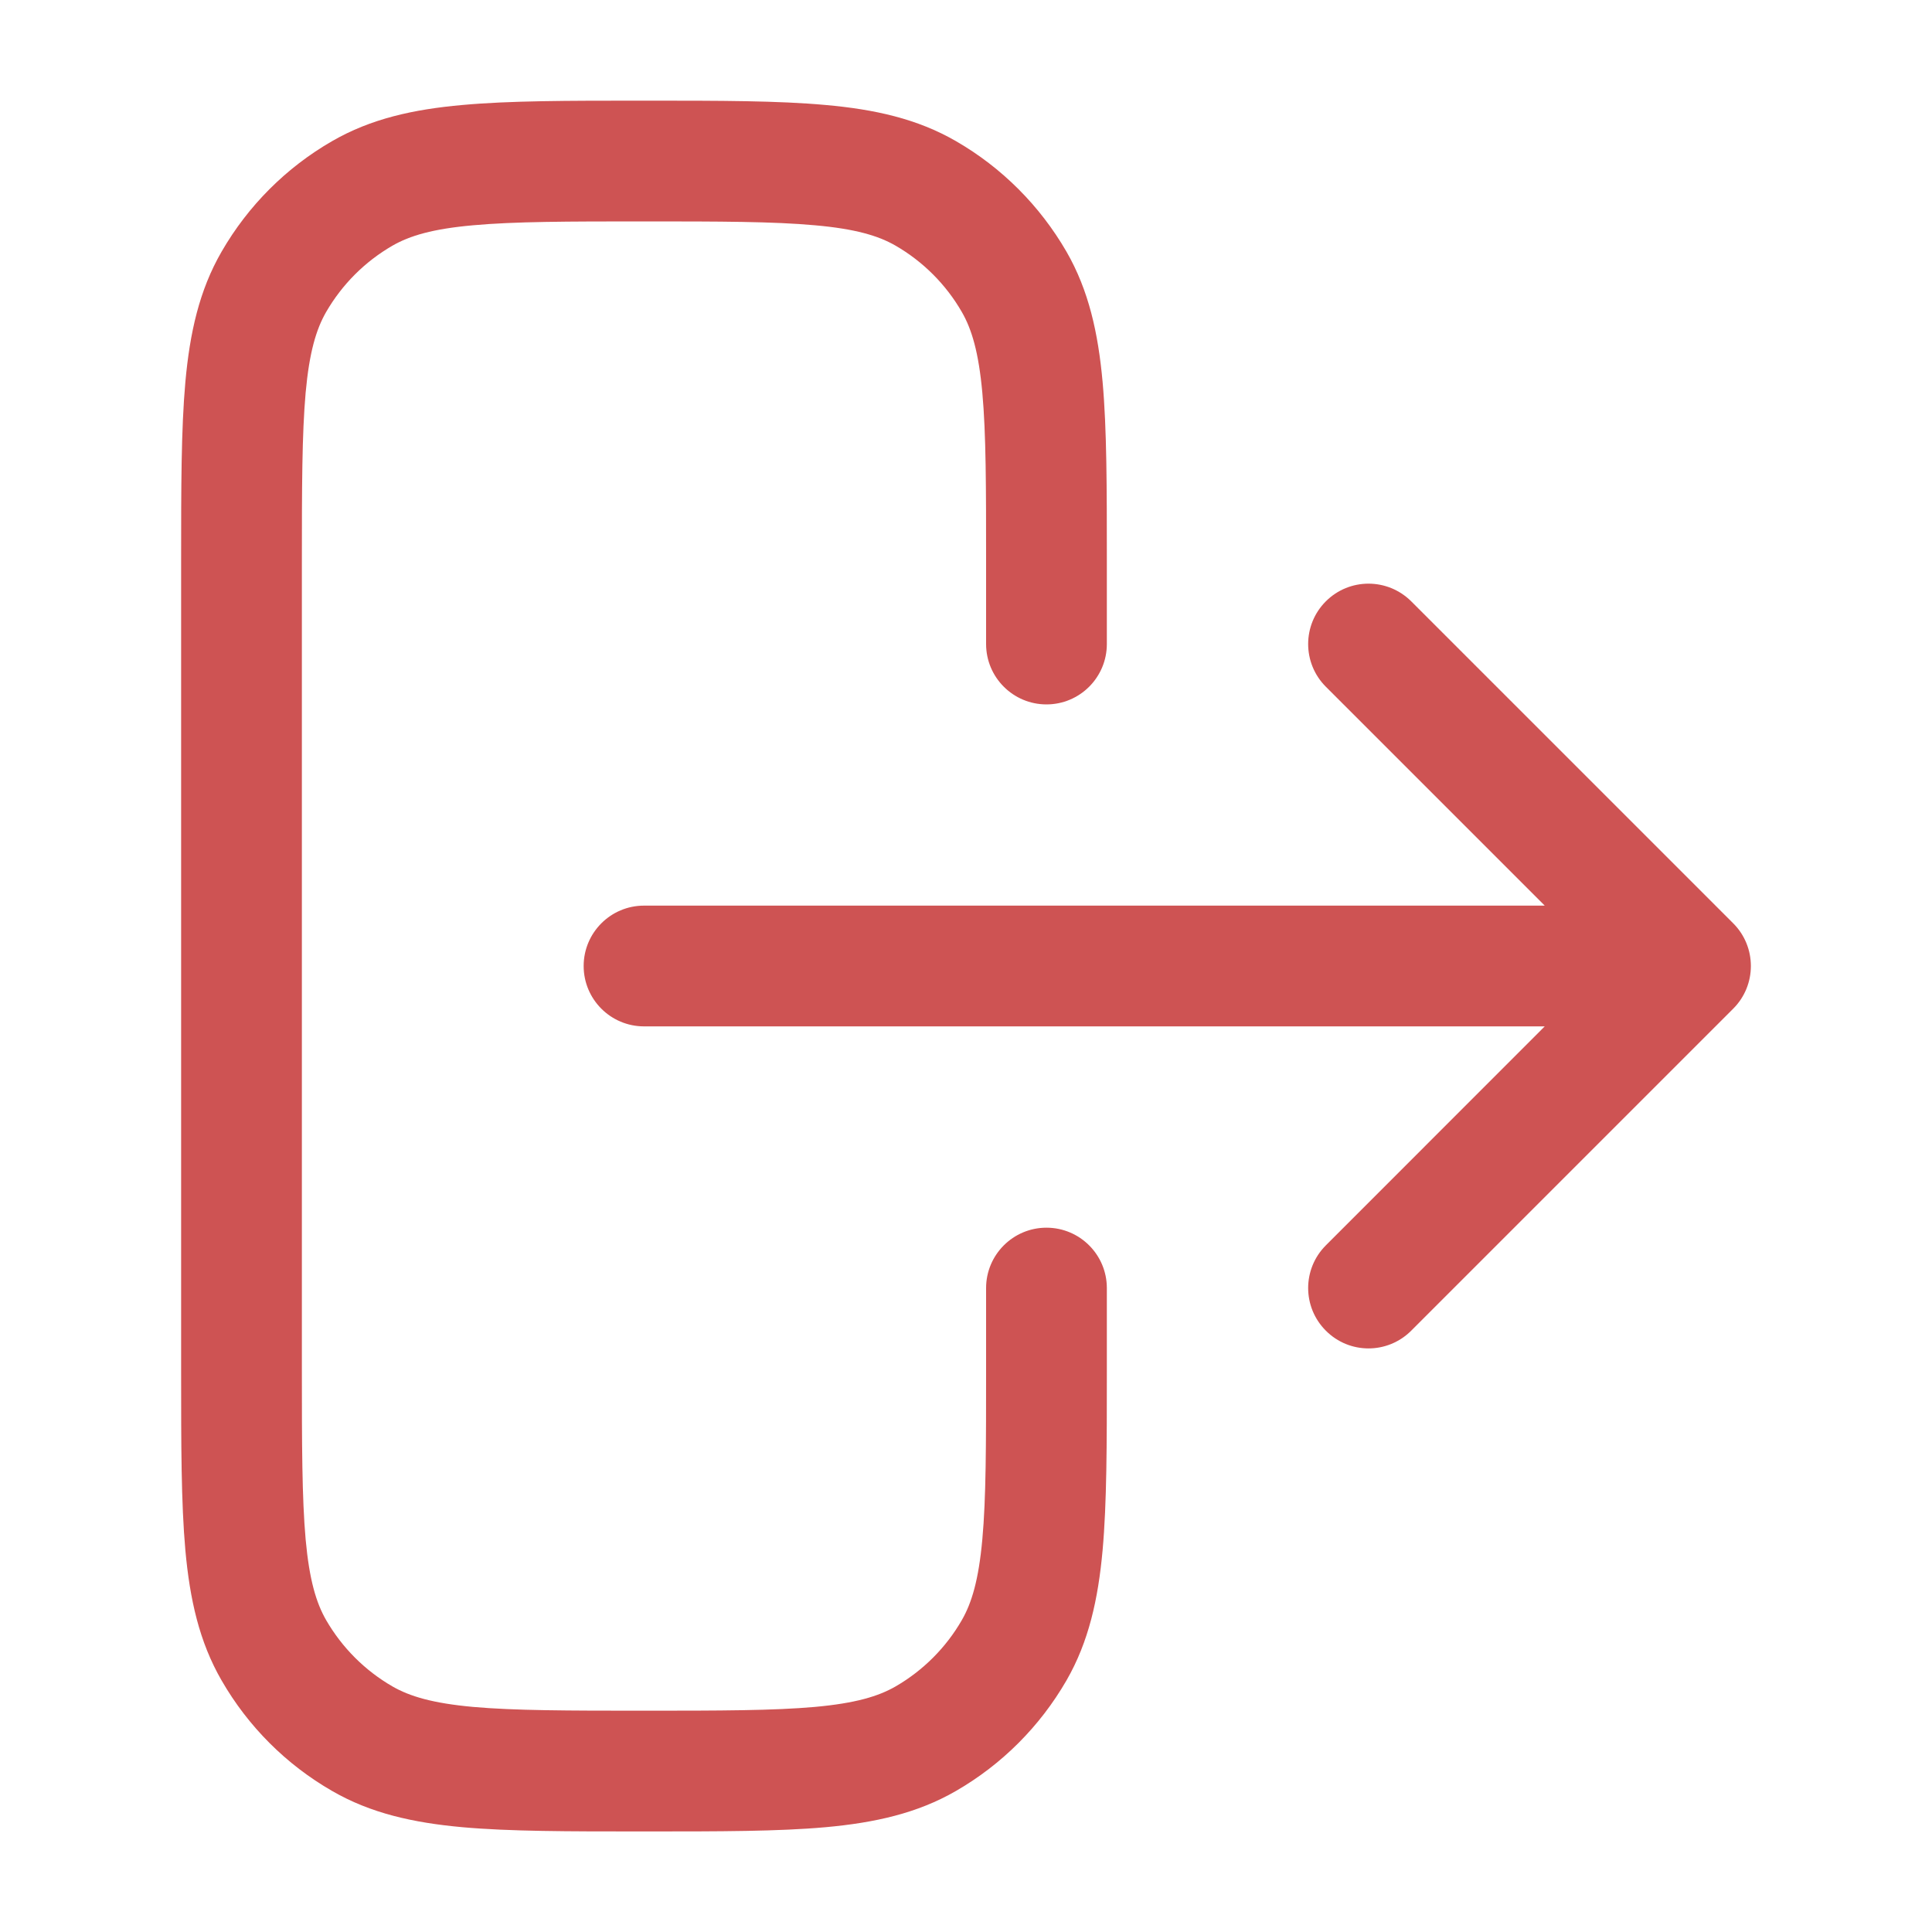 <svg width="20" height="20" viewBox="0 0 20 20" fill="none" xmlns="http://www.w3.org/2000/svg">
<g clip-path="url(#clip0_70_872)">
<path fill-rule="evenodd" clip-rule="evenodd" d="M6.667 1.042H6.637C5.883 1.042 5.276 1.042 4.785 1.087C4.28 1.132 3.839 1.229 3.438 1.461C2.962 1.735 2.568 2.13 2.294 2.605C2.062 3.006 1.965 3.447 1.919 3.953C1.875 4.443 1.875 5.051 1.875 5.804L1.875 5.804L1.875 5.834L1.875 14.167L1.875 14.197L1.875 14.197C1.875 14.951 1.875 15.558 1.919 16.049C1.965 16.554 2.062 16.995 2.294 17.396C2.568 17.872 2.962 18.266 3.438 18.54C3.839 18.772 4.28 18.869 4.785 18.915C5.276 18.959 5.883 18.959 6.637 18.959H6.667H6.697C7.45 18.959 8.058 18.959 8.548 18.915C9.053 18.869 9.495 18.772 9.896 18.54C10.371 18.266 10.765 17.872 11.04 17.396C11.271 16.995 11.368 16.554 11.414 16.049C11.458 15.558 11.458 14.951 11.458 14.197V14.197V14.167V13.334C11.458 12.989 11.178 12.709 10.833 12.709C10.488 12.709 10.208 12.989 10.208 13.334V14.167C10.208 14.958 10.208 15.509 10.169 15.936C10.131 16.354 10.06 16.592 9.957 16.771C9.793 17.056 9.556 17.293 9.271 17.458C9.092 17.561 8.854 17.632 8.435 17.67C8.008 17.708 7.457 17.709 6.667 17.709C5.876 17.709 5.325 17.708 4.898 17.67C4.48 17.632 4.242 17.561 4.063 17.458C3.777 17.293 3.541 17.056 3.376 16.771C3.273 16.592 3.202 16.354 3.164 15.936C3.126 15.509 3.125 14.958 3.125 14.167L3.125 5.834C3.125 5.044 3.126 4.493 3.164 4.065C3.202 3.647 3.273 3.409 3.376 3.23C3.541 2.945 3.777 2.708 4.063 2.543C4.242 2.44 4.48 2.369 4.898 2.332C5.325 2.293 5.876 2.292 6.667 2.292C7.457 2.292 8.008 2.293 8.435 2.332C8.854 2.369 9.092 2.44 9.271 2.543C9.556 2.708 9.793 2.945 9.957 3.23C10.06 3.409 10.131 3.647 10.169 4.065C10.208 4.493 10.208 5.044 10.208 5.834L10.208 6.667C10.208 7.012 10.488 7.292 10.833 7.292C11.178 7.292 11.458 7.012 11.458 6.667L11.458 5.834V5.804V5.804C11.458 5.051 11.458 4.443 11.414 3.953C11.368 3.447 11.271 3.006 11.04 2.605C10.765 2.13 10.371 1.735 9.896 1.461C9.495 1.229 9.053 1.132 8.548 1.087C8.058 1.042 7.45 1.042 6.697 1.042H6.667ZM14.609 6.225C14.364 5.981 13.969 5.981 13.725 6.225C13.481 6.469 13.481 6.865 13.725 7.109L15.991 9.375L6.667 9.375C6.322 9.375 6.042 9.655 6.042 10C6.042 10.345 6.322 10.625 6.667 10.625L15.991 10.625L13.725 12.892C13.481 13.136 13.481 13.531 13.725 13.775C13.969 14.02 14.364 14.02 14.609 13.775L17.942 10.442C18.186 10.198 18.186 9.802 17.942 9.558L14.609 6.225Z" fill="#CE5353"/>
</g>
<defs>
<clipPath id="clip0_70_872">
<rect width="20" height="20" fill="white"/>
</clipPath>
</defs>
</svg>
